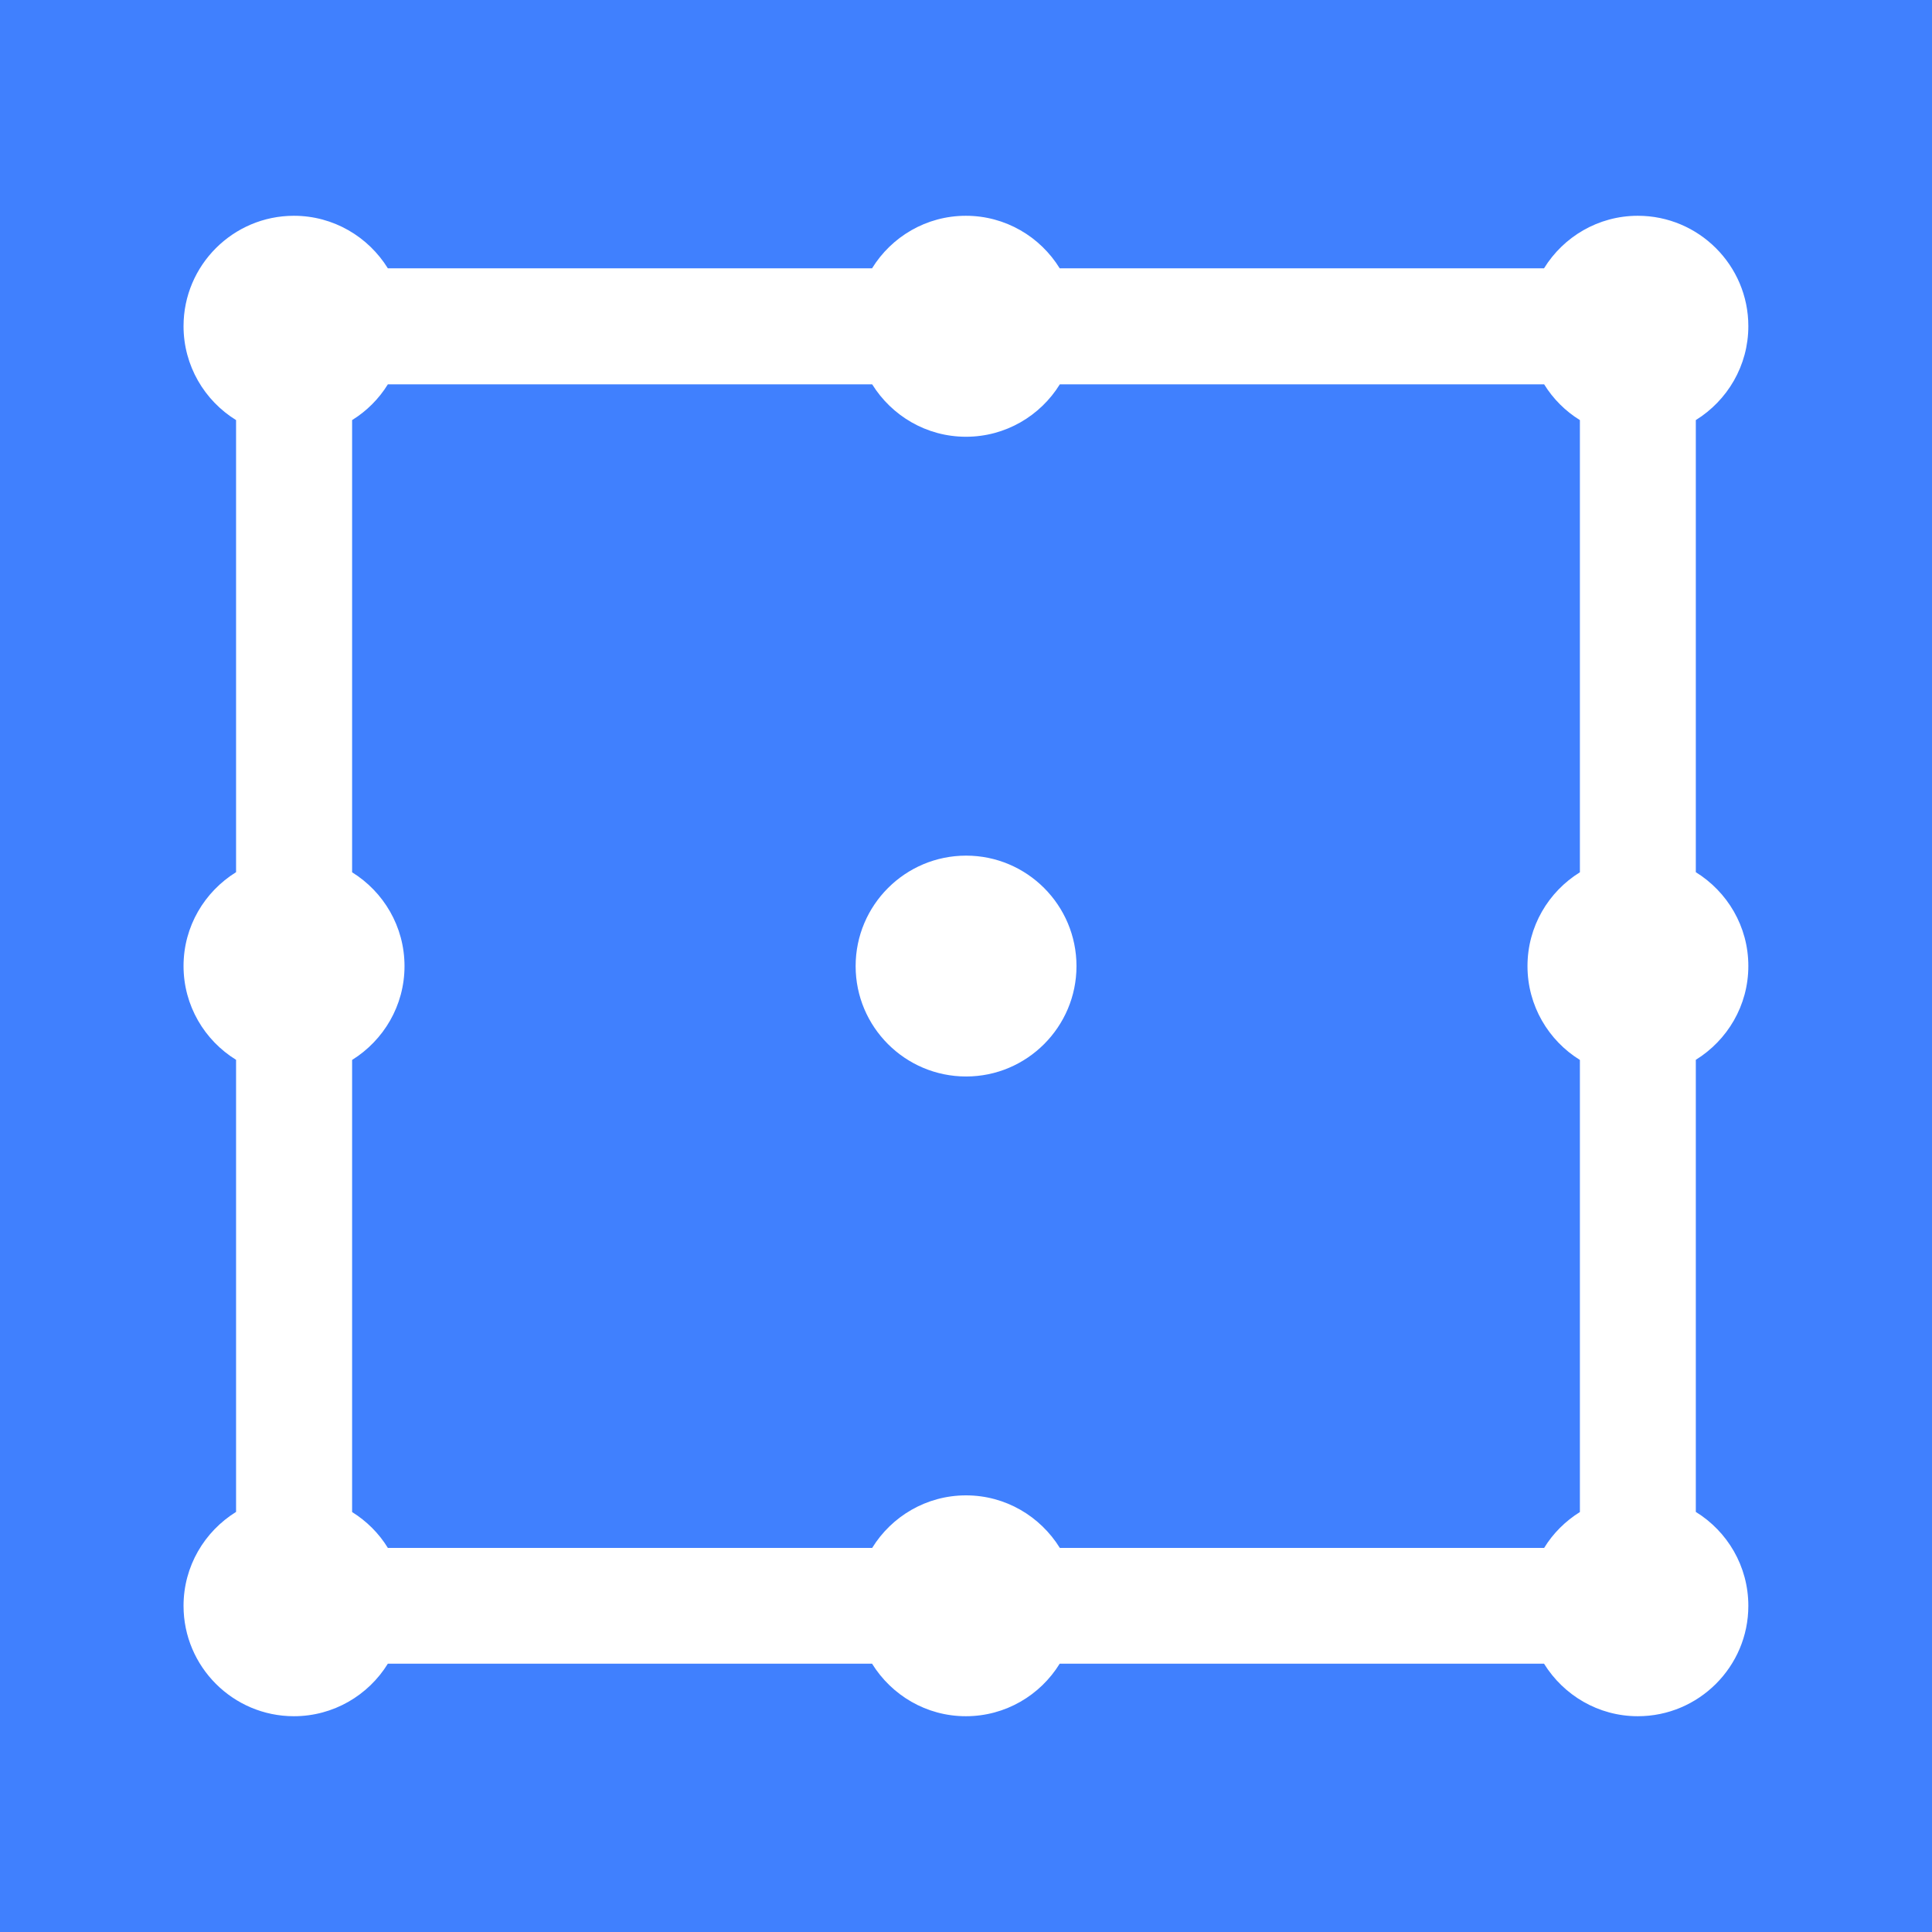 <svg width="16" height="16" viewBox="0 0 16 16" fill="none" xmlns="http://www.w3.org/2000/svg">
<path d="M0 0V16H16V0H0ZM14.479 8C14.479 8.328 14.305 8.615 14.044 8.777V12.521C14.305 12.682 14.479 12.97 14.479 13.299C14.479 13.803 14.068 14.213 13.564 14.213C13.236 14.213 12.949 14.039 12.787 13.778H8.776C8.615 14.039 8.327 14.213 7.999 14.213C7.671 14.213 7.384 14.039 7.222 13.778H3.212C3.051 14.039 2.762 14.213 2.434 14.213C1.93 14.213 1.52 13.803 1.52 13.299C1.52 12.97 1.694 12.683 1.955 12.521V8.777C1.694 8.616 1.52 8.328 1.52 8C1.52 7.672 1.694 7.385 1.955 7.223V3.479C1.694 3.318 1.52 3.029 1.52 2.701C1.52 2.197 1.93 1.787 2.434 1.787C2.762 1.787 3.05 1.961 3.212 2.222H7.222C7.383 1.961 7.671 1.787 7.999 1.787C8.327 1.787 8.615 1.961 8.776 2.222H12.787C12.948 1.961 13.236 1.787 13.564 1.787C14.068 1.787 14.479 2.197 14.479 2.701C14.479 3.029 14.305 3.317 14.044 3.479V7.223C14.305 7.385 14.479 7.672 14.479 8ZM13.084 7.224V3.479C12.964 3.405 12.862 3.303 12.788 3.183H8.777C8.616 3.443 8.328 3.617 8 3.617C7.672 3.617 7.385 3.443 7.223 3.183H3.212C3.138 3.303 3.036 3.405 2.916 3.479V7.224C3.176 7.385 3.35 7.673 3.35 8.001C3.35 8.329 3.176 8.616 2.916 8.778V12.522C3.036 12.597 3.138 12.698 3.212 12.819H7.223C7.384 12.558 7.672 12.384 8 12.384C8.328 12.384 8.615 12.558 8.777 12.819H12.788C12.862 12.698 12.964 12.597 13.084 12.522V8.778C12.824 8.617 12.65 8.329 12.65 8.001C12.65 7.672 12.824 7.385 13.084 7.224ZM8.001 8.915C7.496 8.915 7.086 8.505 7.086 8.001C7.086 7.496 7.496 7.086 8.001 7.086C8.505 7.086 8.915 7.496 8.915 8.001C8.915 8.504 8.505 8.915 8.001 8.915Z" fill="#4080FE"/>
</svg>
